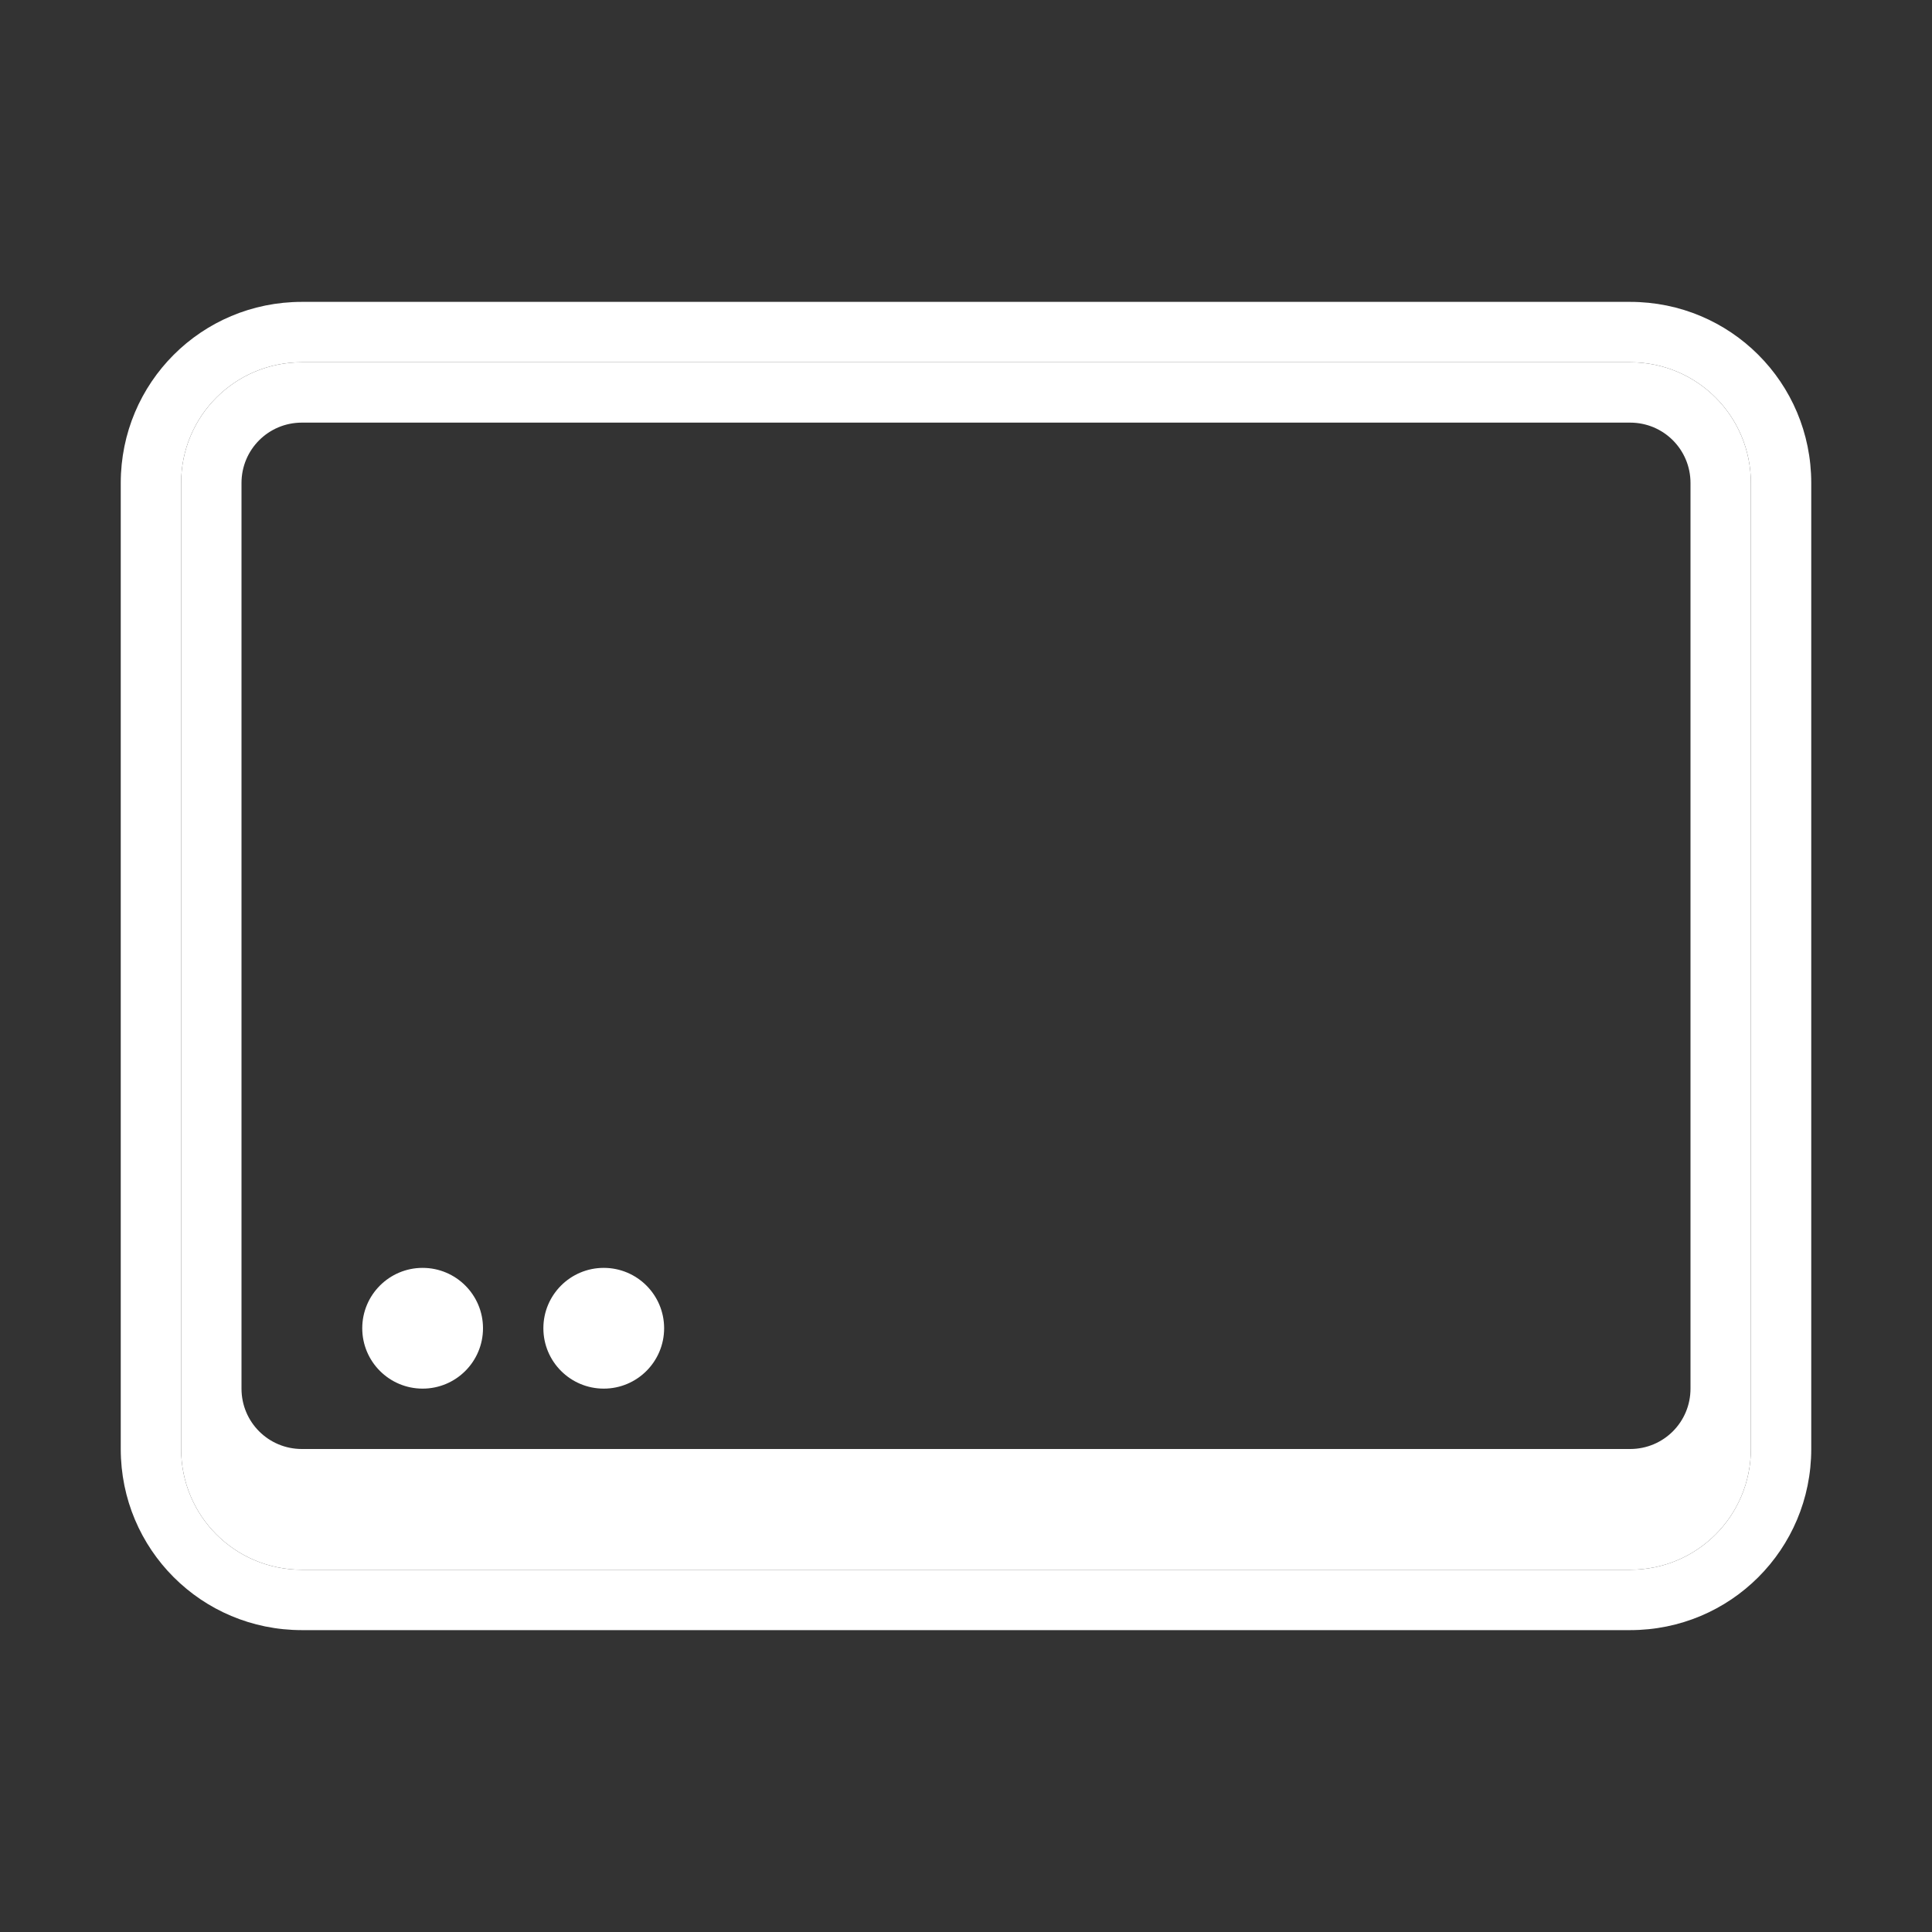 <?xml version="1.0" encoding="UTF-8" standalone="no"?>
<svg
   width="32"
   height="32"
   version="1.1"
   id="svg12"
   sodipodi:docname="desktop.svg"
   inkscape:version="1.4 (e7c3feb100, 2024-10-09)"
   xmlns:inkscape="http://www.inkscape.org/namespaces/inkscape"
   xmlns:sodipodi="http://sodipodi.sourceforge.net/DTD/sodipodi-0.dtd"
   xmlns="http://www.w3.org/2000/svg"
   xmlns:svg="http://www.w3.org/2000/svg"
   xmlns:rdf="http://www.w3.org/1999/02/22-rdf-syntax-ns#"
   xmlns:cc="http://creativecommons.org/ns#"
   xmlns:dc="http://purl.org/dc/elements/1.1/">
  <rect width="100%" height="100%" fill="#333333" stroke="none"/>
  <style
     id="current-color-scheme"
     type="text/css">.ColorScheme-Text { color:#eceff4; }
</style>
  <defs
     id="defs16">
    <linearGradient
       id="oomox"
       x1="0"
       x2="0"
       y1="0"
       y2="1">
      <stop
         offset="0%"
         style="stop-color:#303b3d; stop-opacity:1"
         id="stop18" />
      <stop
         offset="100%"
         style="stop-color:#bc985d; stop-opacity:1"
         id="stop20" />
    </linearGradient>
  </defs>
  <sodipodi:namedview
     pagecolor="#dcdcdc"
     bordercolor="#000000"
     borderopacity="1"
     objecttolerance="10"
     gridtolerance="10"
     guidetolerance="10"
     inkscape:pageopacity="0"
     inkscape:pageshadow="2"
     inkscape:window-width="1920"
     inkscape:window-height="950"
     id="namedview14"
     showgrid="true"
     inkscape:zoom="6.9384855"
     inkscape:cx="-14.484429"
     inkscape:cy="9.0797913"
     inkscape:window-x="0"
     inkscape:window-y="34"
     inkscape:window-maximized="1"
     inkscape:current-layer="svg12"
     inkscape:lockguides="false"
     inkscape:document-rotation="0"
     inkscape:showpageshadow="true"
     inkscape:pagecheckerboard="false"
     inkscape:deskcolor="#c8c8c8">
    <inkscape:grid
       type="xygrid"
       id="grid3359"
       originx="0"
       originy="0"
       spacingy="1"
       spacingx="1"
       units="px"
       visible="true" />
  </sodipodi:namedview>
  <g
     id="desktop">
    <rect
       style="opacity:0.001;fill:#d1d5e9;fill-opacity:1"
       width="32"
       height="32"
       x="0"
       y="0"
       id="rect7" />
    <path
       id="rect1"
       style="fill:#ffffff;fill-opacity:1;stroke-width:1;stroke-linecap:round;stroke-opacity:0.949"
       d="M 5,5 C 3.338,5 2,6.338 2,8 v 16 c 0,1.662 1.338,3 3,3 h 22 c 1.662,0 3,-1.338 3,-3 V 8 C 30,6.338 28.662,5 27,5 Z m 0,1 h 22 c 1.108,0 2,0.892 2,2 v 16 c 0,1.108 -0.892,2 -2,2 H 5 C 3.892,26 3,25.108 3,24 V 8 C 3,6.892 3.892,6 5,6 Z"
       sodipodi:nodetypes="ssssssssssssssssss" />
    <circle
       style="fill:#ffffff;fill-opacity:1;stroke-width:2.716;stroke-linecap:round;stroke-linejoin:round"
       id="circle2"
       cx="7"
       cy="22"
       r="1" />
    <circle
       style="fill:#ffffff;fill-opacity:1;stroke-width:2.716;stroke-linecap:round;stroke-linejoin:round"
       id="circle3"
       cx="10"
       cy="22"
       r="1" />
    <path
       id="rect2"
       style="fill:#ffffff;fill-opacity:1;stroke:none;stroke-linejoin:round"
       d="M 5,6 C 3.892,6 3,6.892 3,8 v 16 c 0,1.108 0.892,2 2,2 h 22 c 1.108,0 2,-0.892 2,-2 V 8 C 29,6.892 28.108,6 27,6 Z m 0,1 h 22 c 0.554,0 1,0.446 1,1 v 15 c 0,0.554 -0.446,1 -1,1 H 5 C 4.446,24 4,23.554 4,23 V 8 C 4,7.446 4.446,7 5,7 Z"
       sodipodi:nodetypes="ssssssssssssssssss" />
  </g>
</svg>
